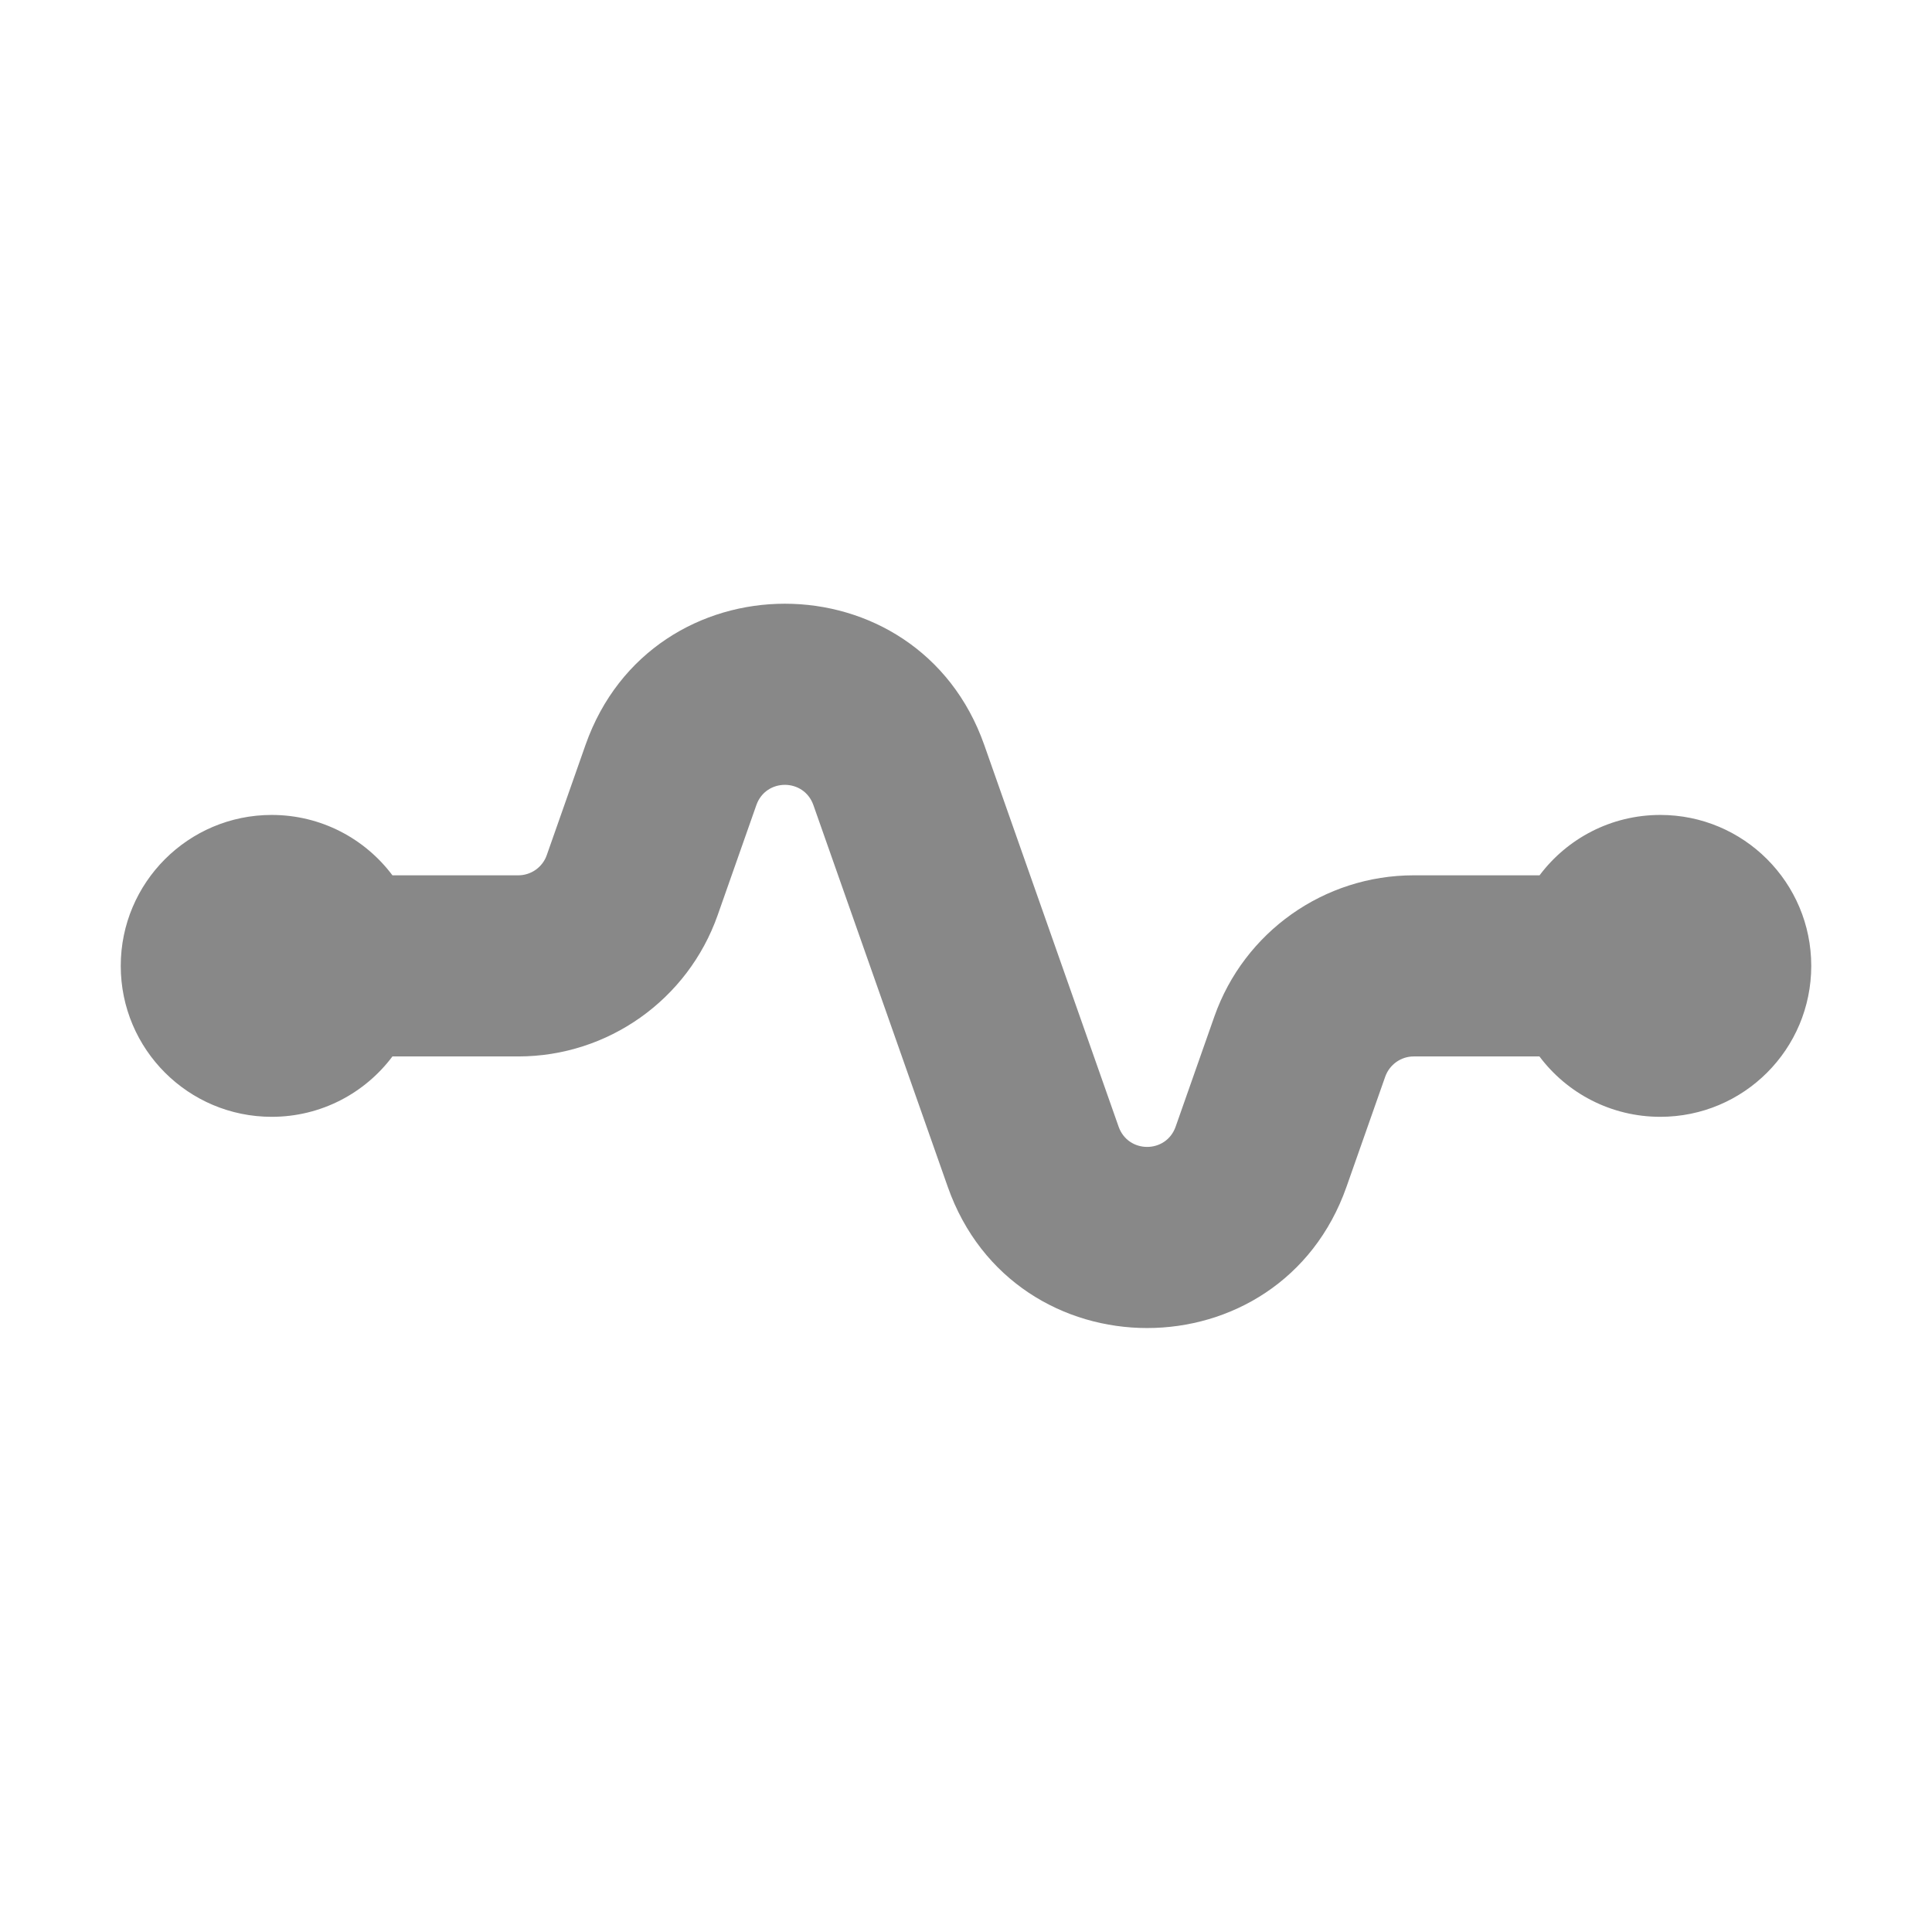 <svg width="16" height="16" viewBox="0 0 16 16" fill="none" xmlns="http://www.w3.org/2000/svg">
<path d="M6.736 6.667C6.657 6.444 6.343 6.444 6.264 6.667L5.943 7.58C5.696 8.28 5.034 8.749 4.292 8.749H3.25C3.022 9.053 2.659 9.249 2.25 9.249C1.56 9.249 1 8.69 1 7.999C1 7.309 1.56 6.749 2.25 6.749C2.659 6.749 3.022 6.945 3.25 7.249H4.292C4.398 7.249 4.493 7.182 4.528 7.082L4.849 6.169C5.398 4.61 7.602 4.61 8.151 6.169L9.264 9.331C9.343 9.554 9.657 9.554 9.736 9.331L10.057 8.418C10.304 7.717 10.966 7.249 11.708 7.249H12.75C12.978 6.945 13.341 6.749 13.75 6.749C14.441 6.749 15 7.309 15 7.999C15 8.69 14.441 9.249 13.75 9.249C13.341 9.249 12.977 9.053 12.749 8.749H11.708C11.602 8.749 11.508 8.816 11.472 8.916L11.151 9.829C10.602 11.388 8.398 11.388 7.849 9.829L6.736 6.667Z" fill="#888"/>
</svg>
